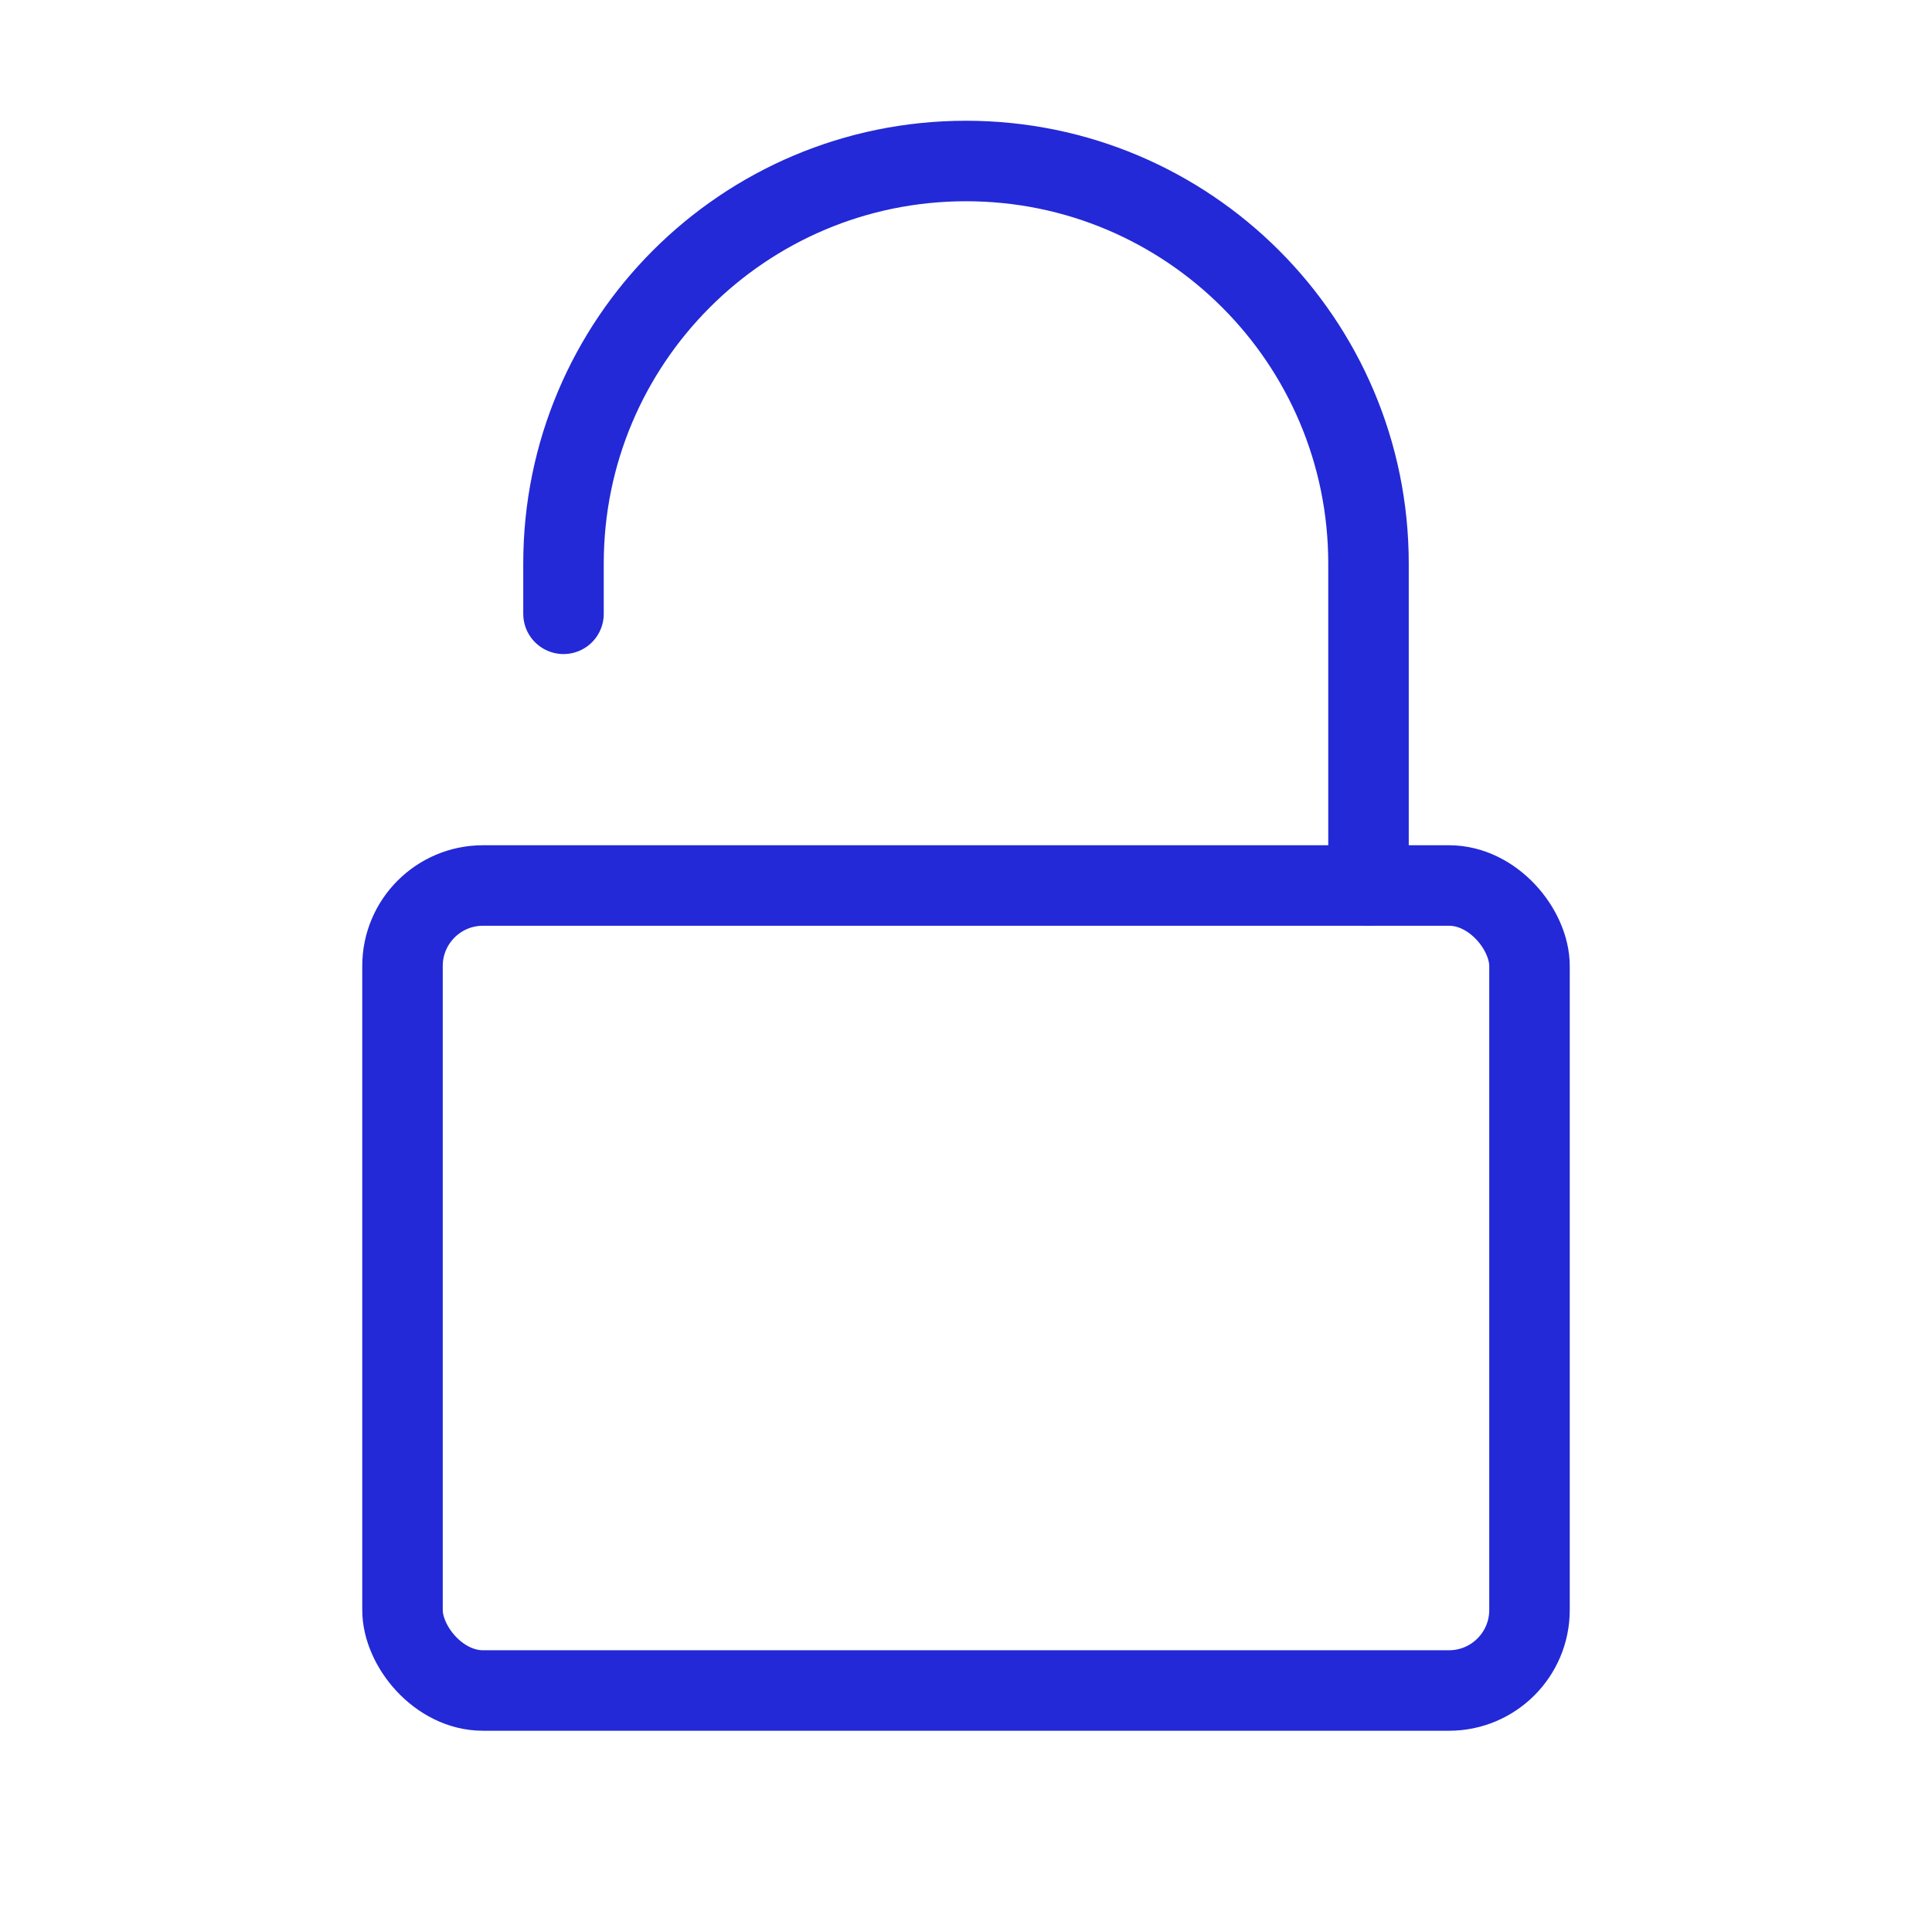 <svg width="24" height="24" viewBox="0 0 24 24" fill="none" xmlns="http://www.w3.org/2000/svg">
<g id="lock-open">
<path id="Rectangle" d="M7 7.625V7C7 4.239 9.239 2 12 2V2C14.761 2 17 4.239 17 7V11" stroke="#2329D6" stroke-linecap="round"/>
<rect id="Rectangle 2" x="5" y="11" width="14" height="10" rx="1" stroke="#2329D6" stroke-linecap="round" stroke-linejoin="round"/>
</g>
</svg>
